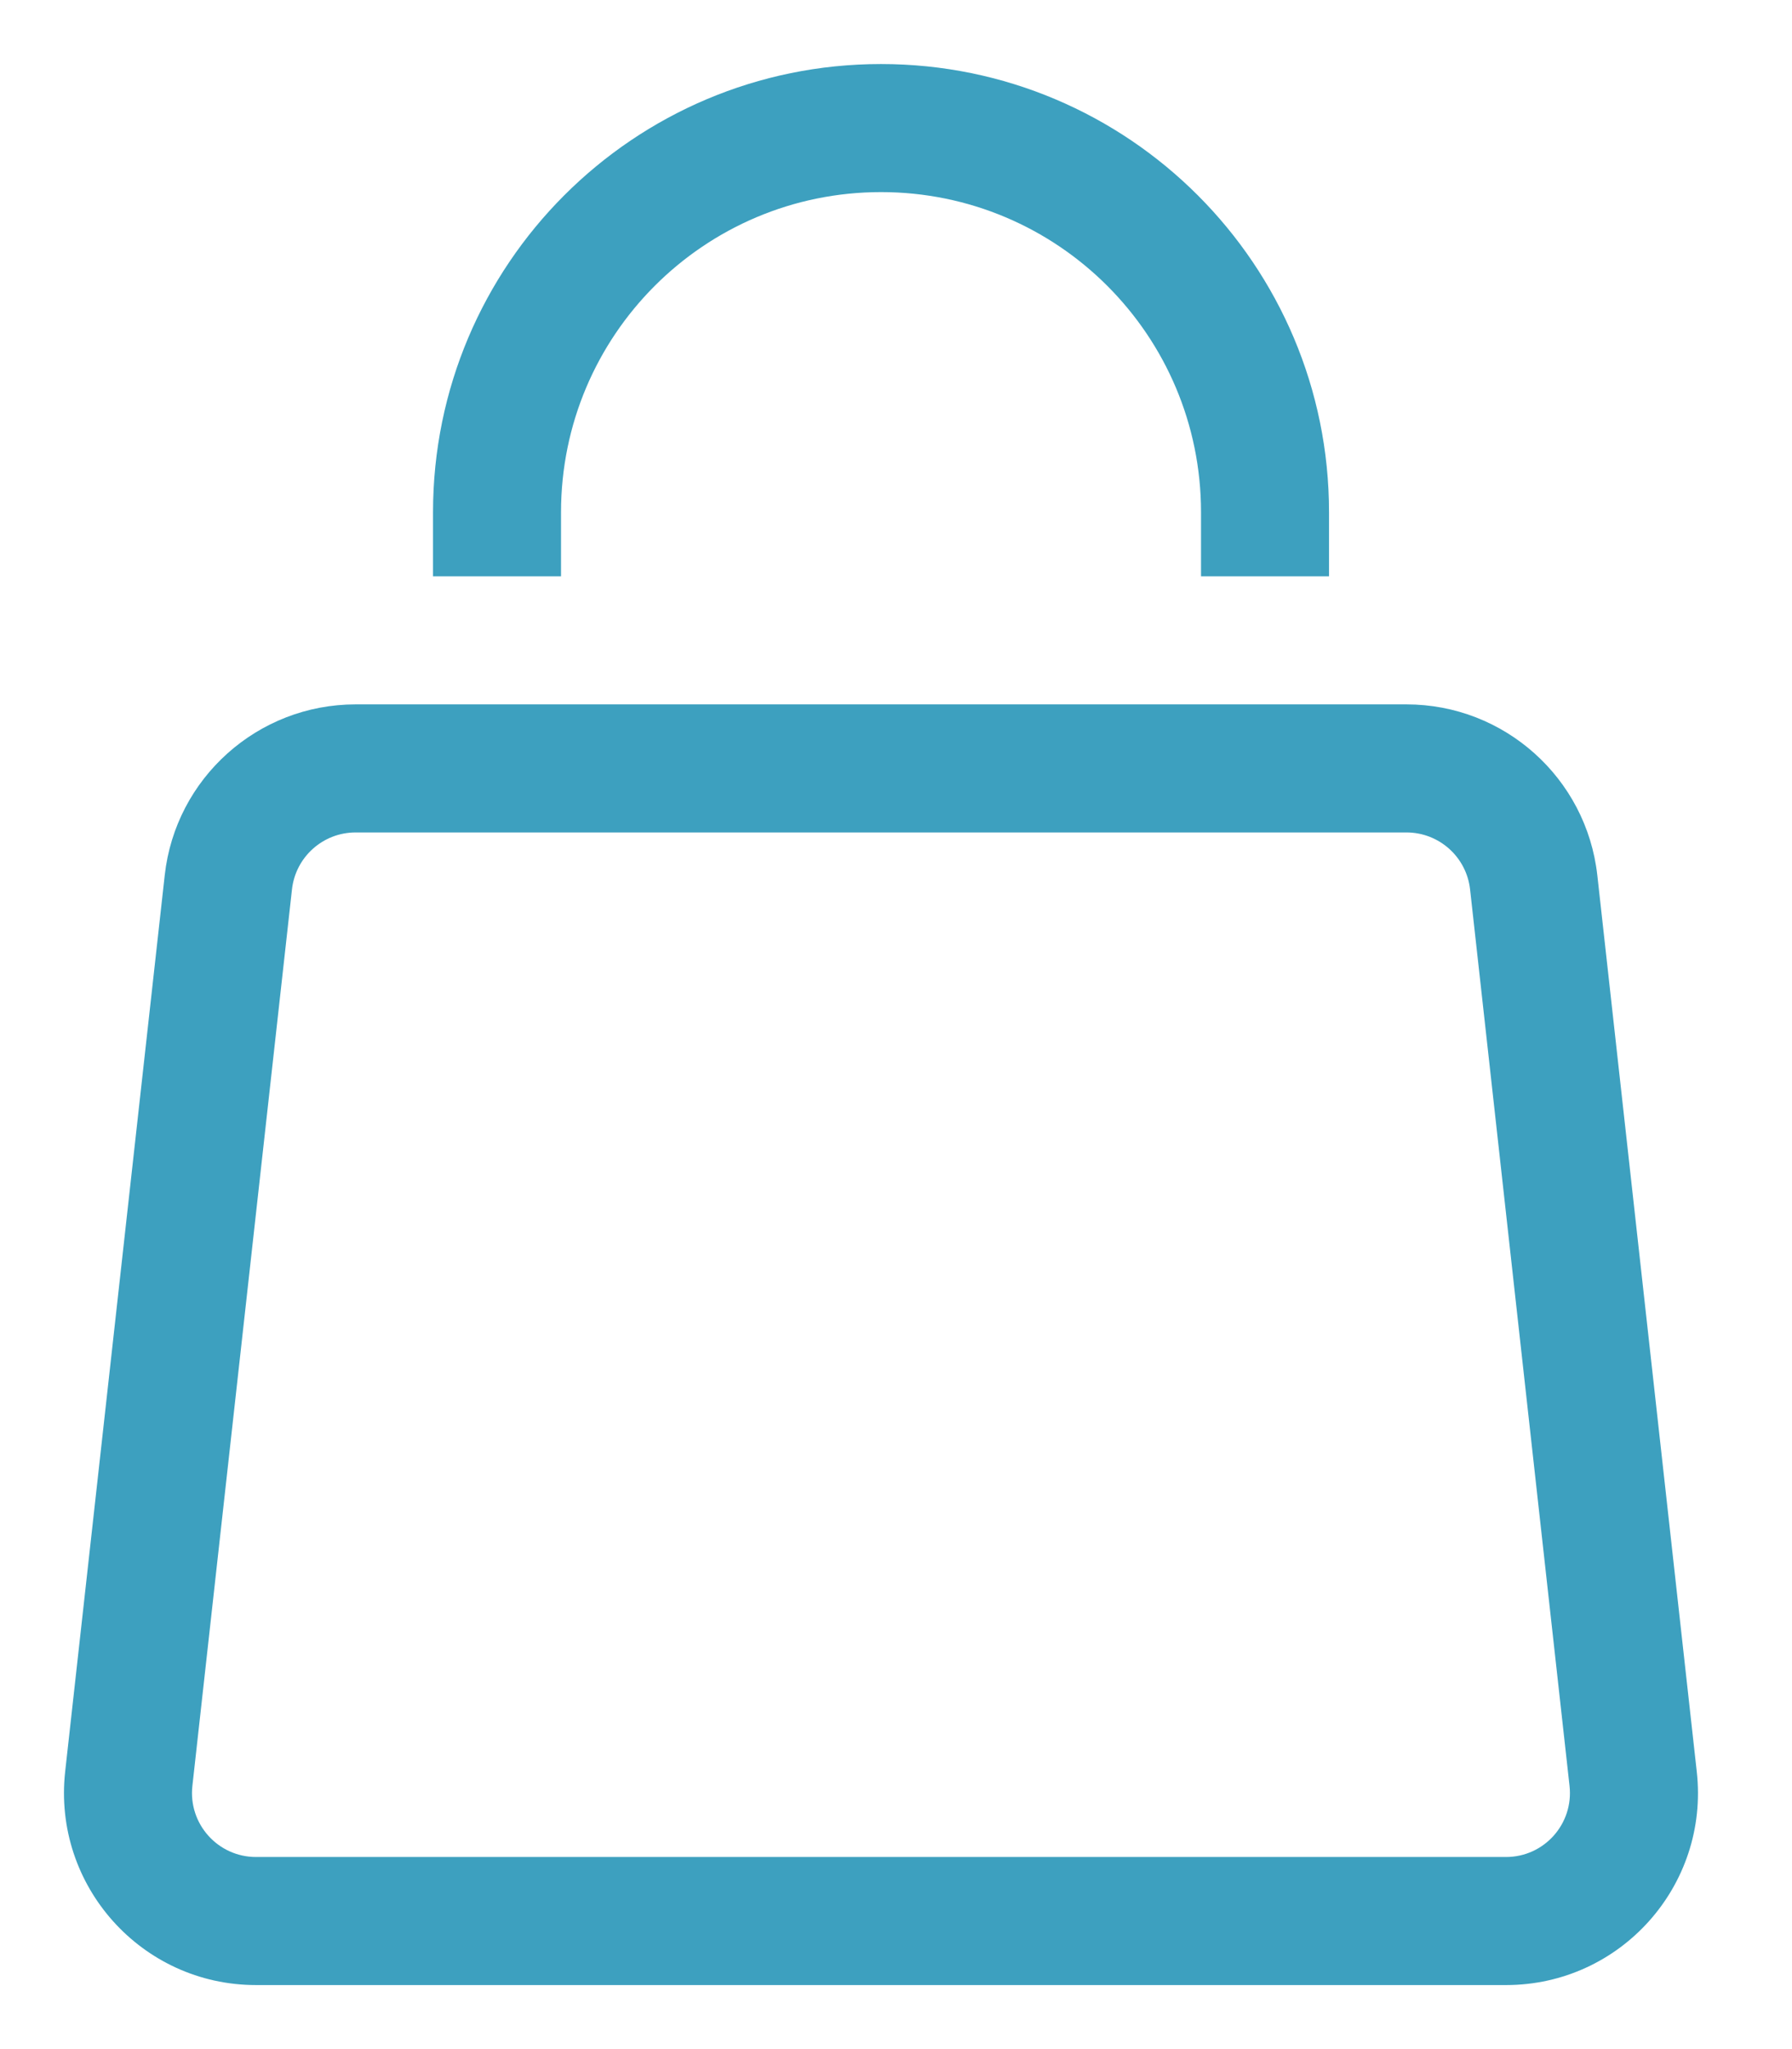 <svg width="14" height="16" viewBox="0 0 14 16" fill="none" xmlns="http://www.w3.org/2000/svg">
<path d="M1.784 6.89L1.287 6.834L1.784 6.89ZM1.006 13.89L1.503 13.945L1.006 13.89ZM12.759 13.89L12.262 13.945L12.759 13.89ZM11.982 6.89L12.479 6.834L11.982 6.89ZM1.287 6.834L0.509 13.834L1.503 13.945L2.281 6.945L1.287 6.834ZM2 15.5H11.766V14.5H2V15.5ZM13.256 13.834L12.479 6.834L11.485 6.945L12.262 13.945L13.256 13.834ZM10.988 5.5H2.778V6.5H10.988V5.5ZM12.479 6.834C12.394 6.075 11.752 5.5 10.988 5.5V6.5C11.243 6.5 11.457 6.692 11.485 6.945L12.479 6.834ZM11.766 15.5C12.66 15.5 13.355 14.723 13.256 13.834L12.262 13.945C12.295 14.241 12.064 14.5 11.766 14.5V15.5ZM0.509 13.834C0.411 14.723 1.106 15.5 2 15.5V14.5C1.702 14.5 1.47 14.241 1.503 13.945L0.509 13.834ZM2.281 6.945C2.309 6.692 2.523 6.5 2.778 6.5V5.5C2.014 5.5 1.371 6.075 1.287 6.834L2.281 6.945ZM4.383 4.5V4H3.383V4.5H4.383ZM9.383 4V4.5H10.383V4H9.383ZM6.883 1.5C8.264 1.5 9.383 2.619 9.383 4H10.383C10.383 2.067 8.816 0.5 6.883 0.5V1.5ZM4.383 4C4.383 2.619 5.502 1.5 6.883 1.5V0.5C4.95 0.5 3.383 2.067 3.383 4H4.383Z" fill="#3DA0BF"/>
</svg>

